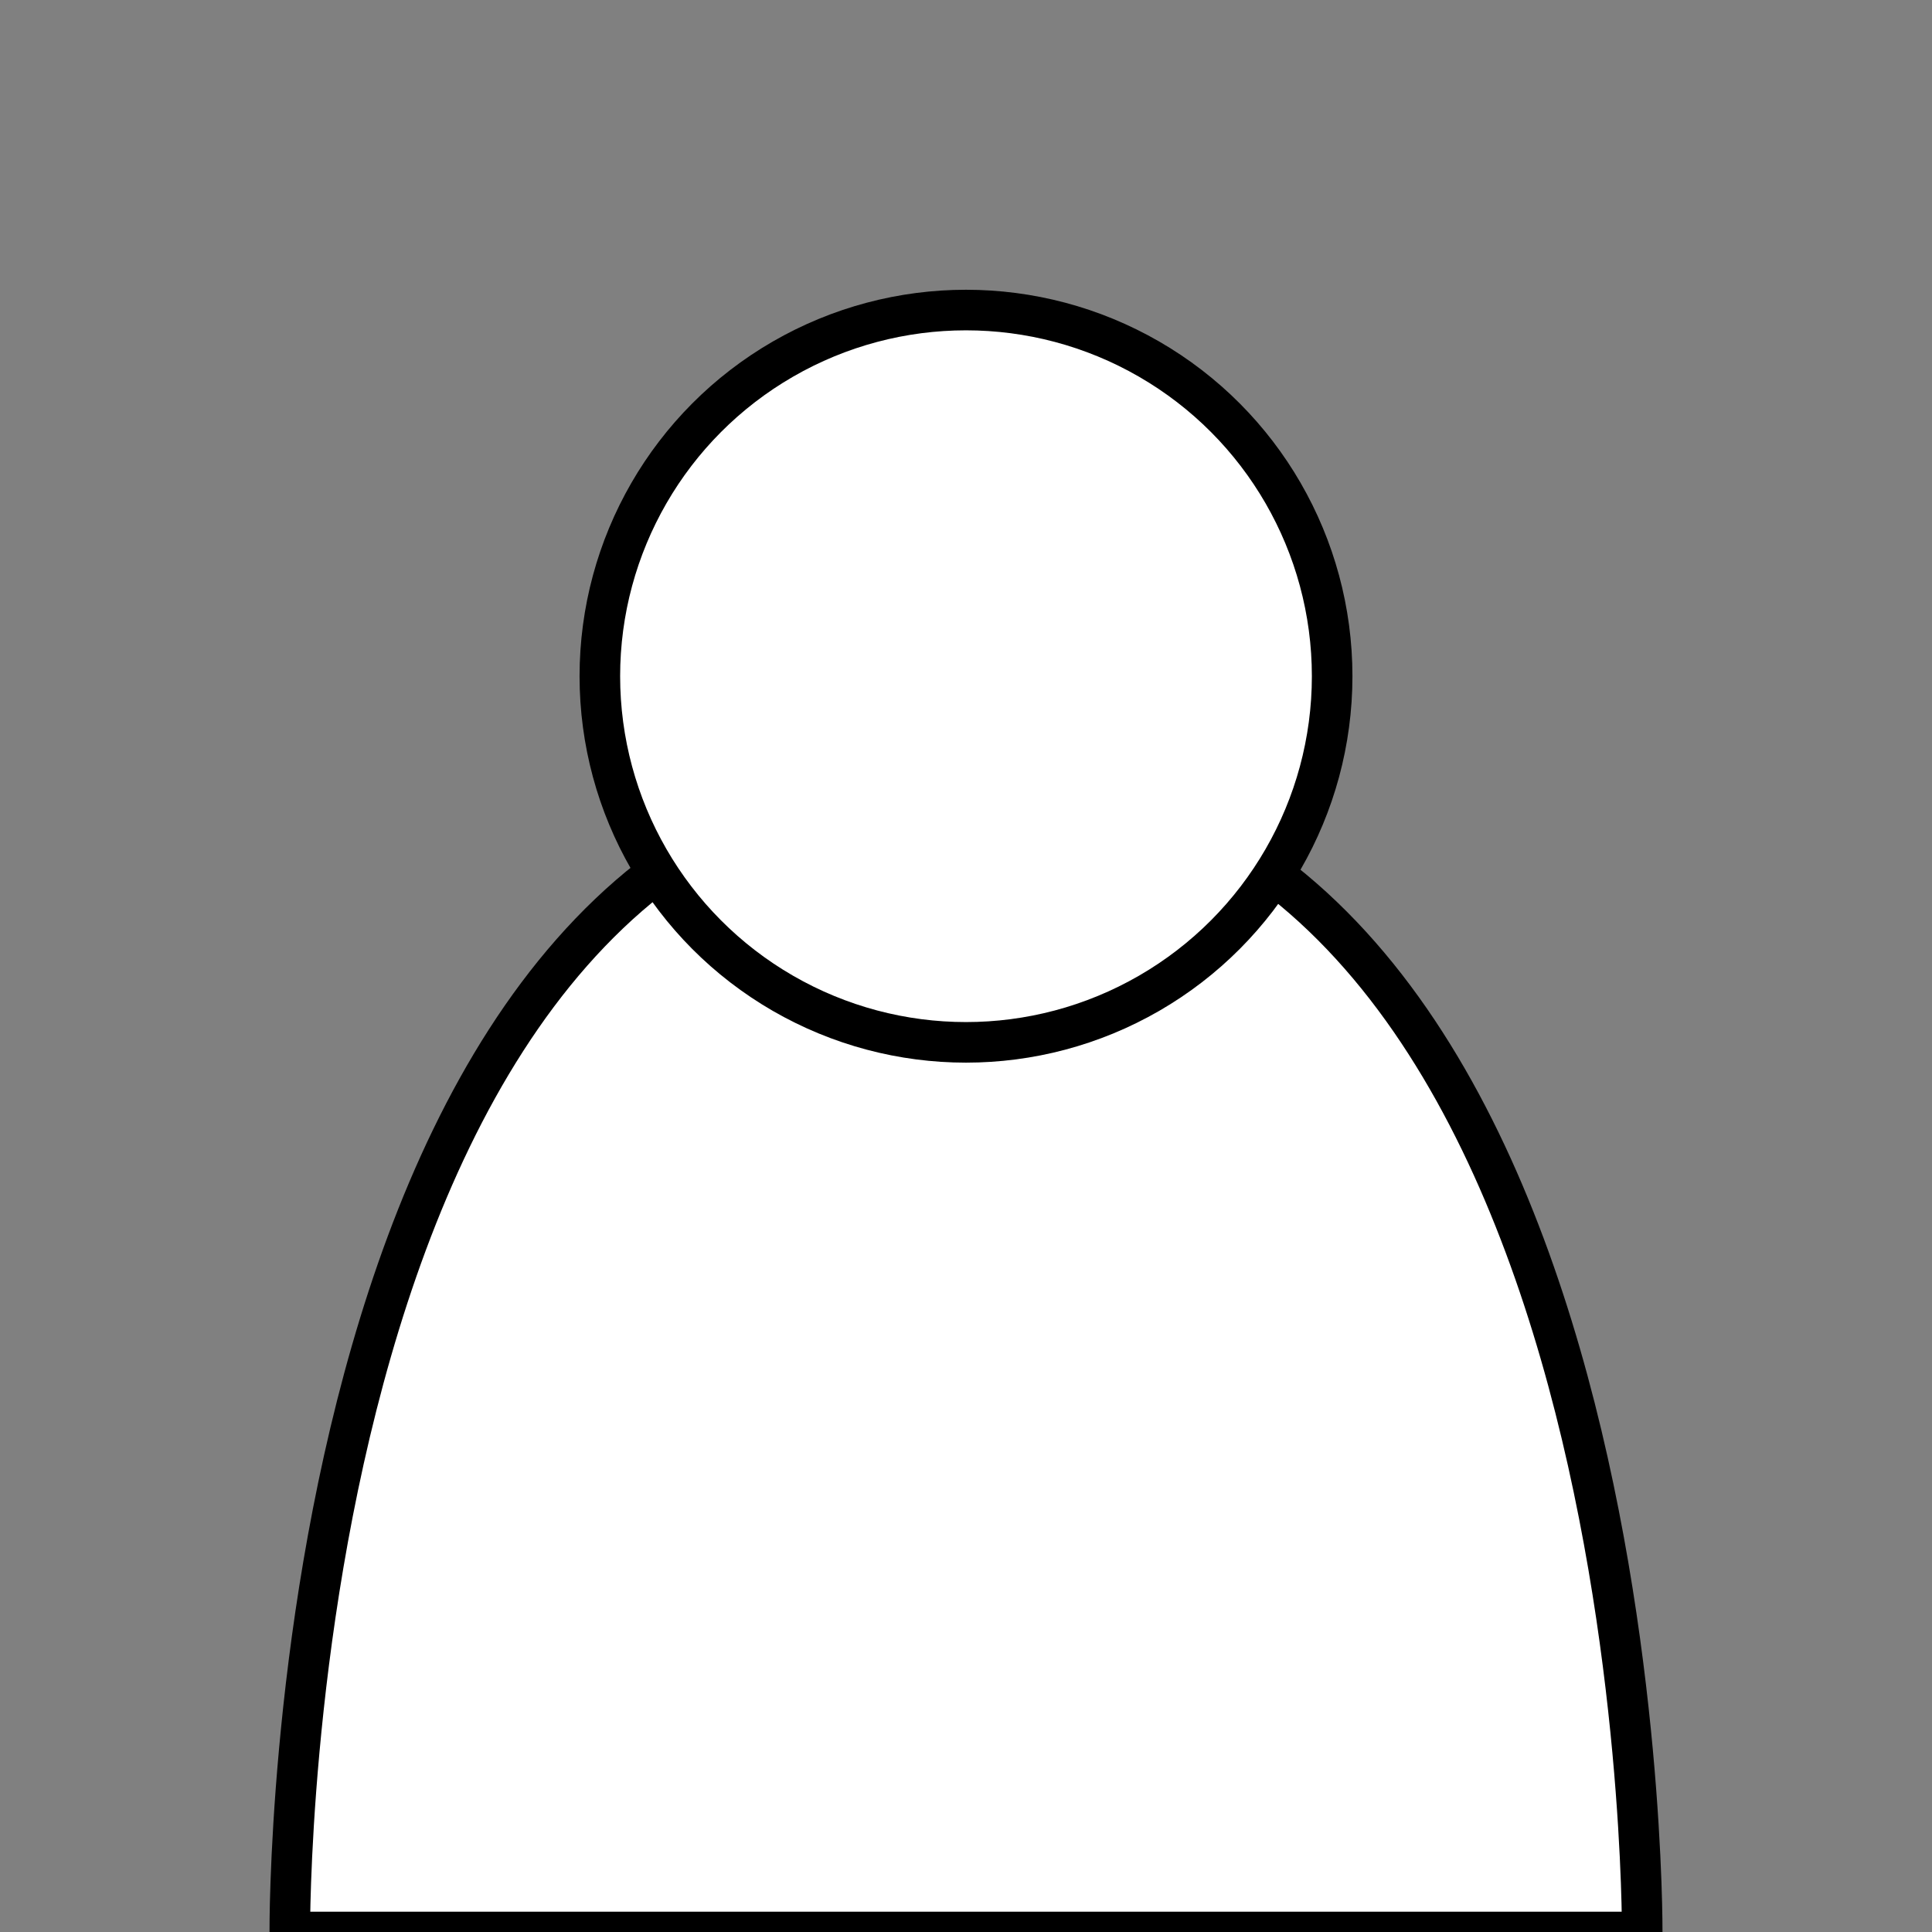 <?xml version="1.0" encoding="UTF-8" standalone="no"?>
<!-- Created with Inkscape (http://www.inkscape.org/) -->

<svg
   width="100"
   height="100"
   viewBox="0 0 25 25"
   version="1.1"
   id="svg1"
   inkscape:export-filename="logo_config.svg"
   inkscape:export-xdpi="96"
   inkscape:export-ydpi="96"
   inkscape:version="1.3 (0e150ed6c4, 2023-07-21)"
   sodipodi:docname="logo_user2.svg"
   xmlns:inkscape="http://www.inkscape.org/namespaces/inkscape"
   xmlns:sodipodi="http://sodipodi.sourceforge.net/DTD/sodipodi-0.dtd"
   xmlns="http://www.w3.org/2000/svg"
   xmlns:svg="http://www.w3.org/2000/svg">
  <rect x="0" y="0" width="25" height="25" fill="#808080" stroke="none"/>
  <sodipodi:namedview
     id="namedview1"
     pagecolor="#505050"
     bordercolor="#ffffff"
     borderopacity="1"
     inkscape:showpageshadow="false"
     inkscape:pageopacity="0"
     inkscape:pagecheckerboard="1"
     inkscape:deskcolor="#505050"
     inkscape:document-units="px"
     inkscape:zoom="7.1429048"
     inkscape:cx="24.079839"
     inkscape:cy="48.509676"
     inkscape:window-width="1920"
     inkscape:window-height="1051"
     inkscape:window-x="-9"
     inkscape:window-y="-9"
     inkscape:window-maximized="1"
     inkscape:current-layer="layer1"
     showgrid="false" />
  <defs
     id="defs1" />
  <g
     inkscape:label="Calque 1"
     inkscape:groupmode="layer"
     id="layer1">
    <path
       style="fill:#ffffff;fill-opacity:1;stroke:#000000;stroke-width:0.525;stroke-linecap:butt;stroke-linejoin:round;stroke-dasharray:none;paint-order:markers fill stroke"
       d="m 21.25,25 c 0,0 0.09,-14.958 -8.75,-15 C 3.649,9.958 3.75,25 3.75,25 Z"
       id="path10"
       sodipodi:nodetypes="csc" />
    <circle
       style="fill:#ffffff;fill-opacity:1;stroke:#000000;stroke-width:0.525;stroke-linecap:butt;stroke-linejoin:round;stroke-dasharray:none;paint-order:markers fill stroke"
       id="path9"
       cx="12.5"
       cy="8.75"
       r="4.738" />
  </g>
</svg>
